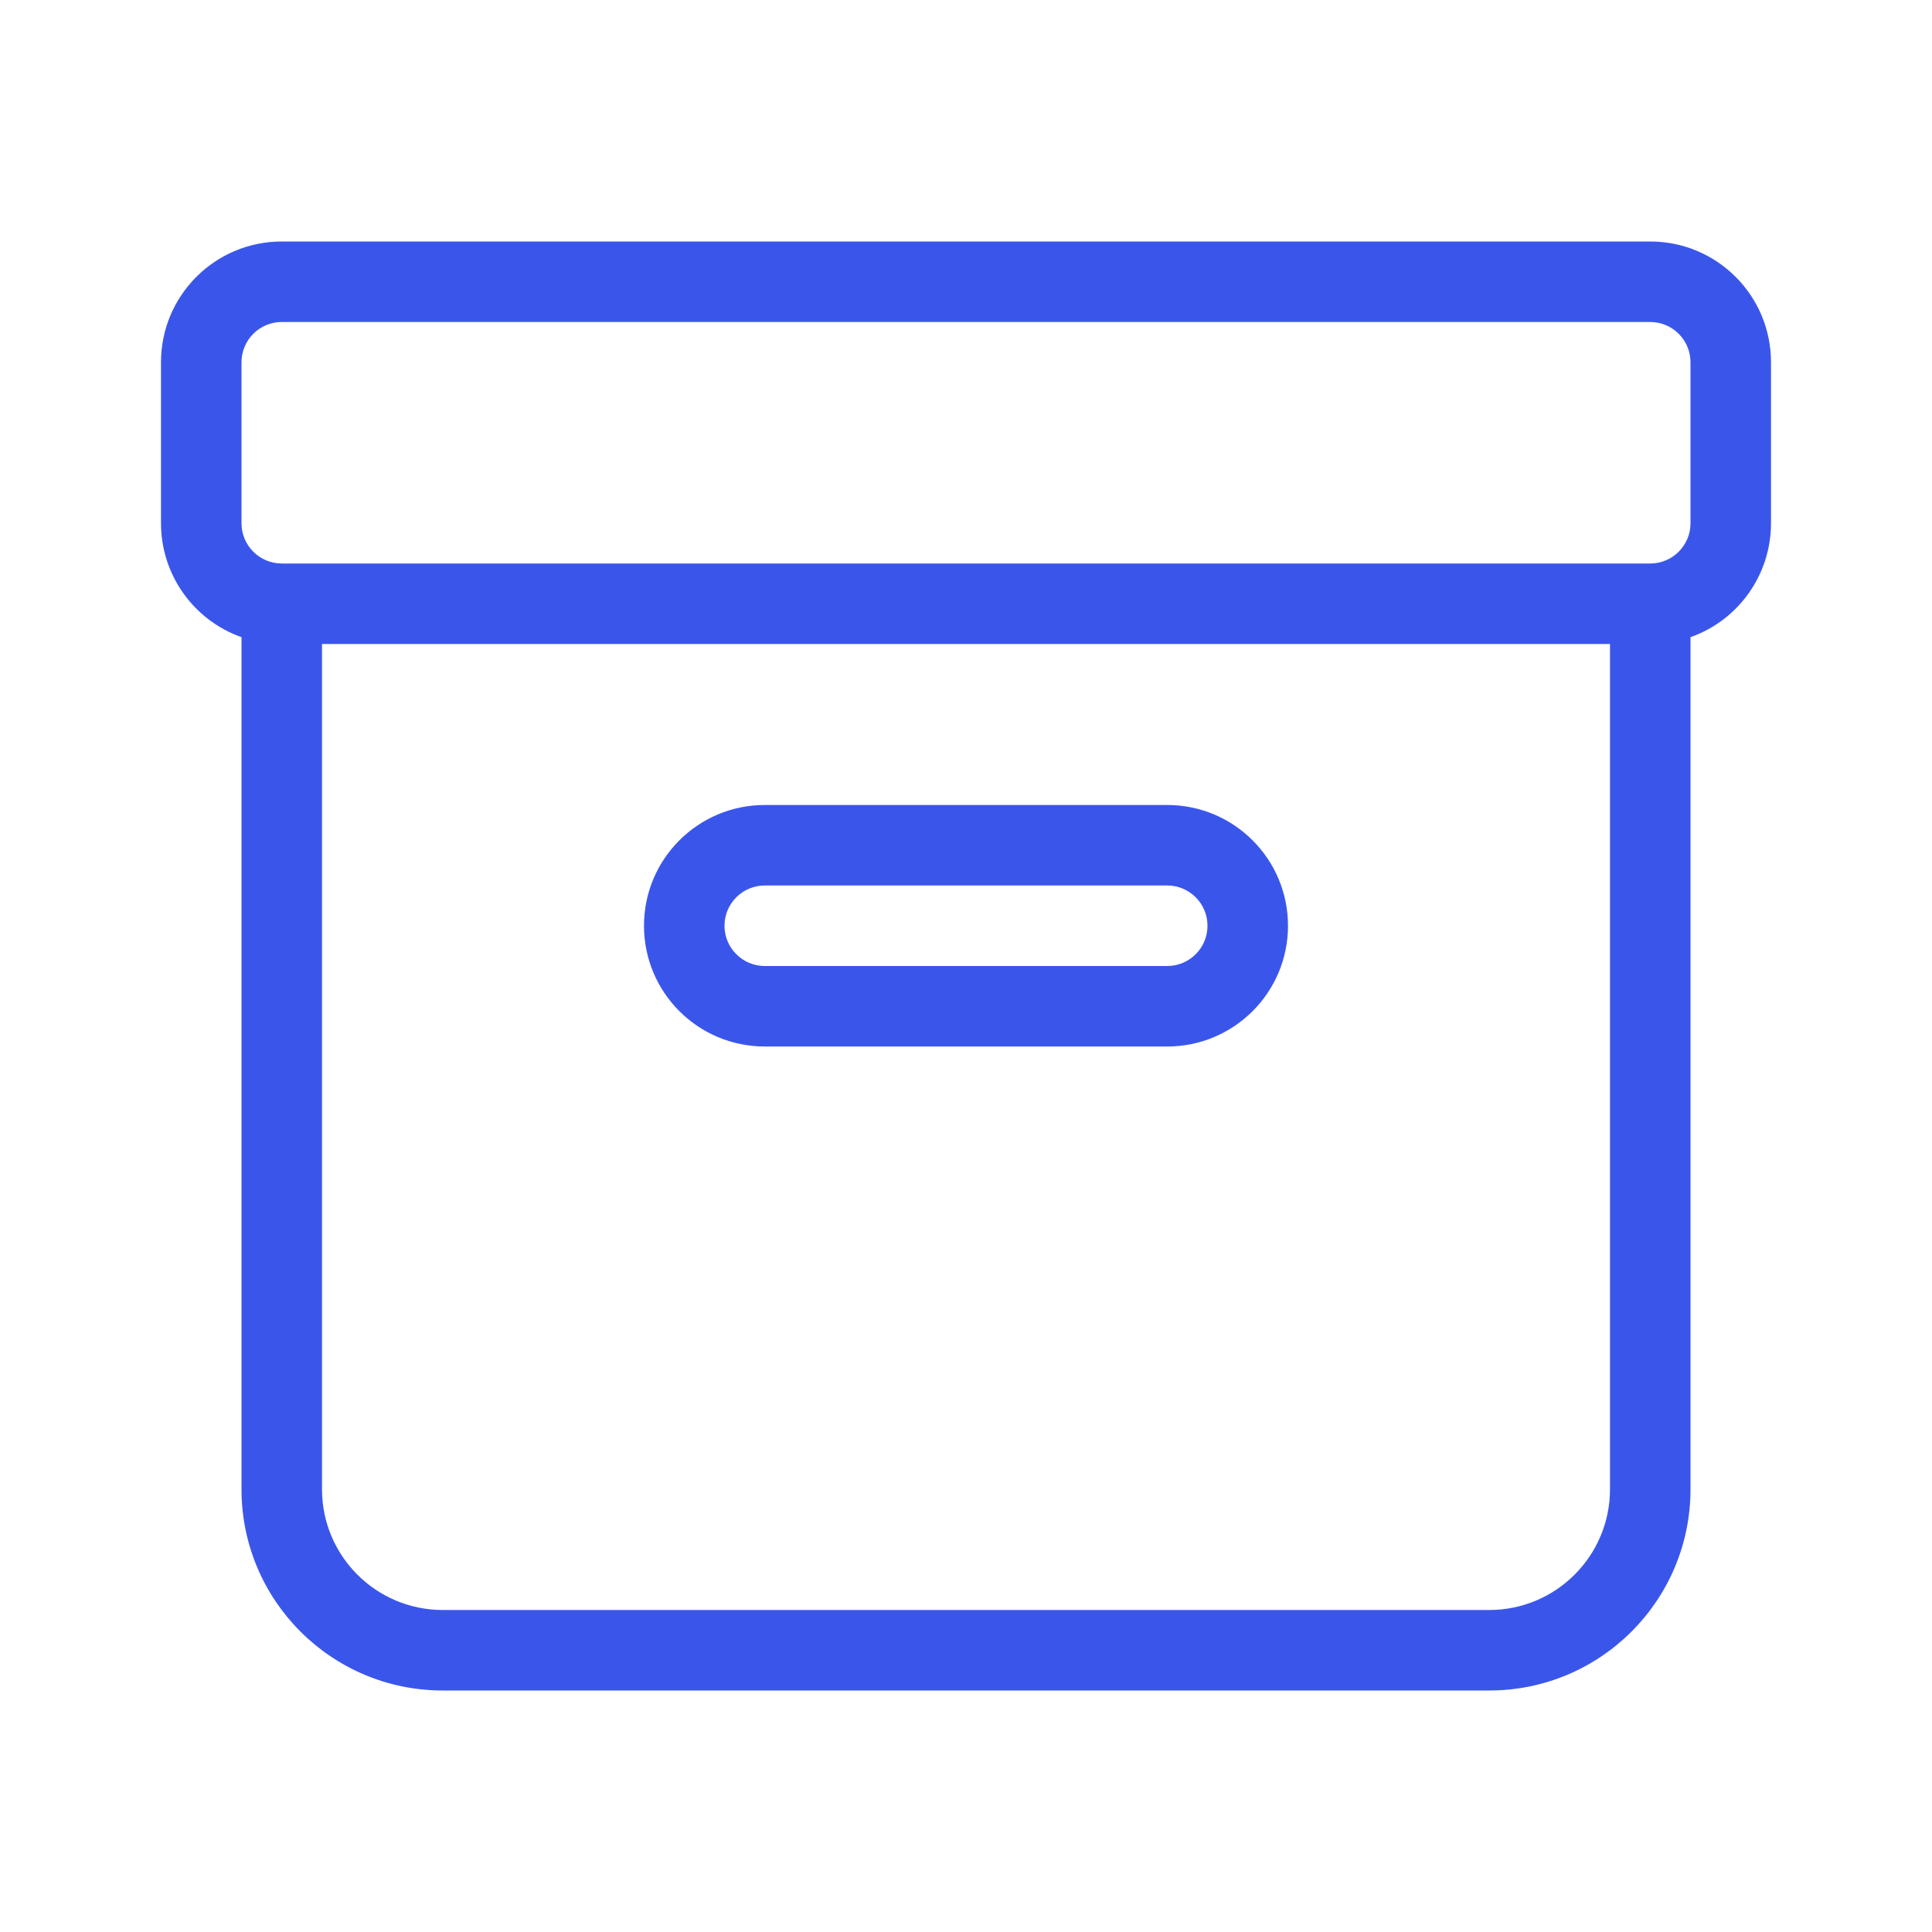 <svg width="30" height="30" viewBox="0 0 30 30" fill="none" xmlns="http://www.w3.org/2000/svg">
<g id="01) Icons / Line /  archive">
<path id="archive" fill-rule="evenodd" clip-rule="evenodd" d="M3.75 5.625V8.125C3.75 8.47 4.03 8.75 4.375 8.75H25.625C25.97 8.75 26.25 8.47 26.25 8.125V5.625C26.25 5.28 25.97 5 25.625 5H4.375C4.03 5 3.75 5.28 3.75 5.625ZM26.25 9.894V23.125C26.25 24.851 24.851 26.25 23.125 26.25H6.875C5.149 26.25 3.75 24.851 3.75 23.125V9.894C3.001 9.629 2.5 8.92 2.5 8.125V5.625C2.5 4.589 3.339 3.75 4.375 3.75H25.625C26.66 3.75 27.5 4.589 27.5 5.625V8.125C27.5 8.92 27 9.629 26.25 9.894ZM25 10H5V23.125C5 24.16 5.839 25 6.875 25H23.125C24.16 25 25 24.16 25 23.125V10ZM10 14.375C10 13.339 10.839 12.5 11.875 12.5H18.125C19.16 12.5 20 13.339 20 14.375C20 15.411 19.16 16.25 18.125 16.25H11.875C10.839 16.25 10 15.411 10 14.375ZM11.25 14.375C11.25 14.72 11.53 15 11.875 15H18.125C18.47 15 18.75 14.72 18.75 14.375C18.75 14.03 18.47 13.75 18.125 13.75H11.875C11.53 13.75 11.25 14.03 11.25 14.375Z" fill="#3A56EA"/>
</g>
</svg>
